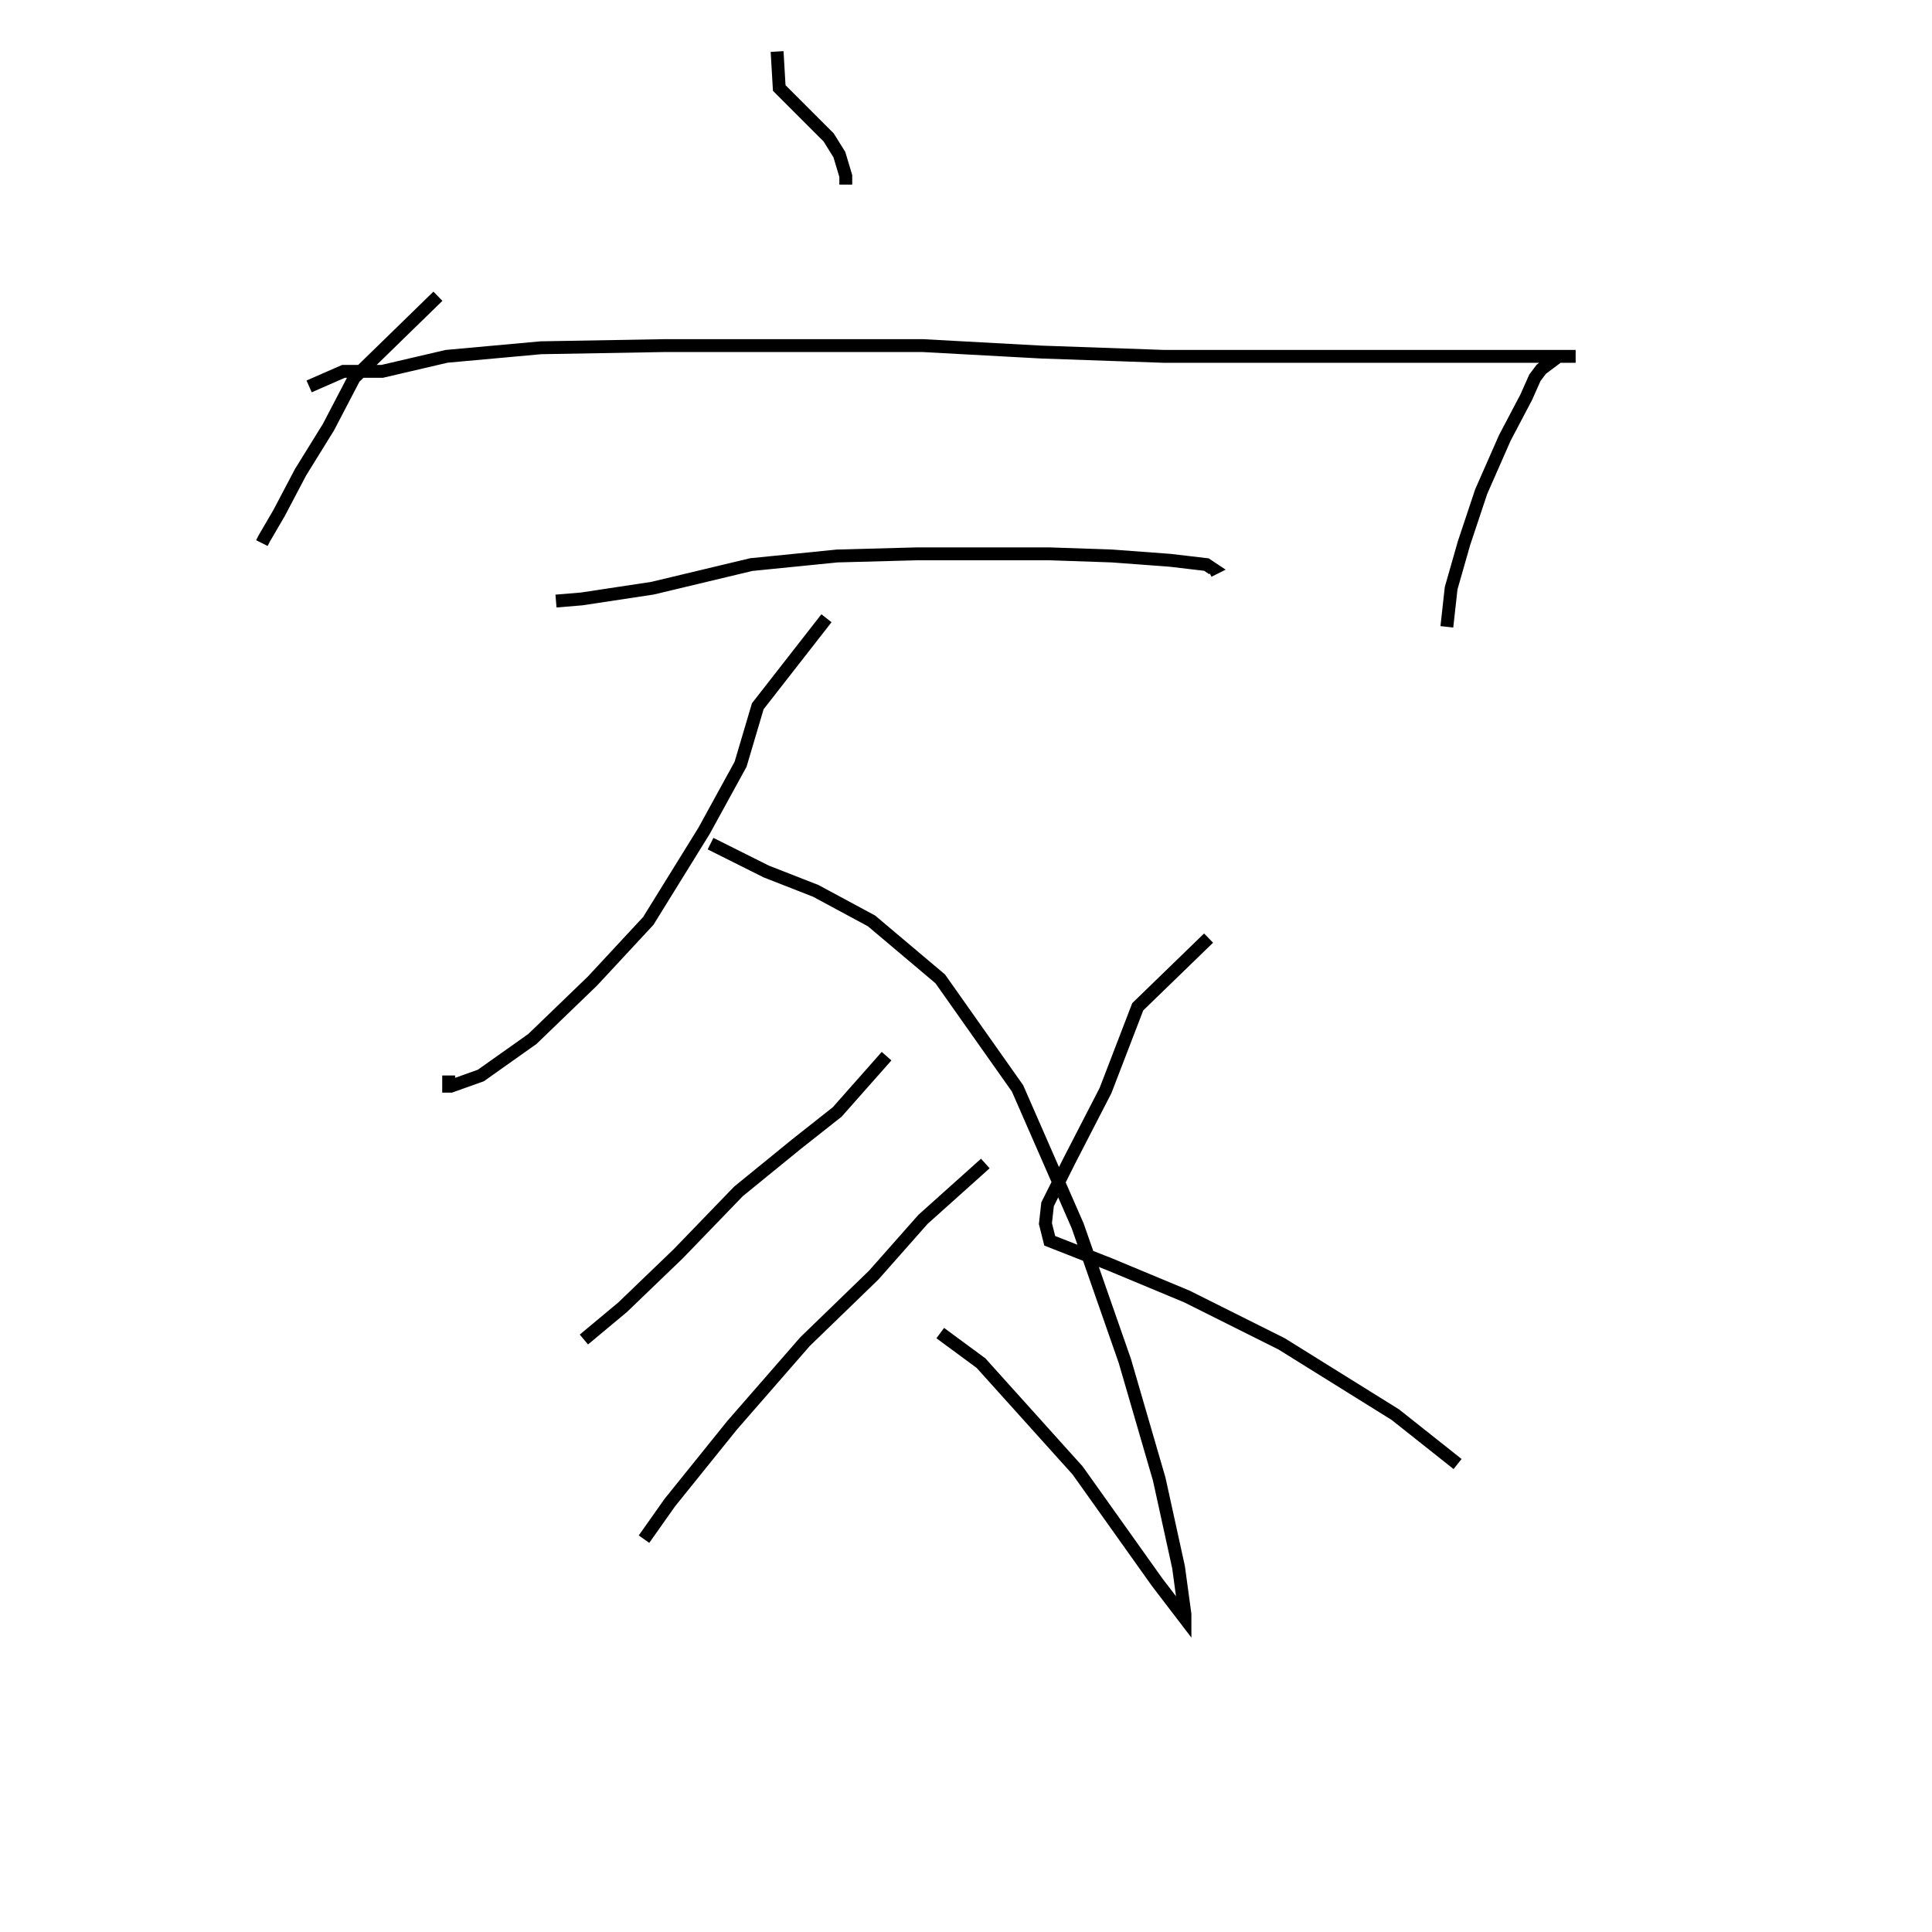 <svg xmlns="http://www.w3.org/2000/svg" width="300" height="300" viewBox="0 0 300 300">
    <path d="M 120.667 8 L 121.0 13.667 L 123.667 16.333 L 126.333 19 L 128.667 21.333 L 130.333 24 L 131.333 27.333 L 131.333 28.667 M 68.0 46 L 55.0 58.667 L 51.0 66.333 L 46.667 73.333 L 43.333 79.667 L 41.0 83.667 L 40.667 84.333 M 48.0 60 L 53.333 57.667 L 59.333 57.667 L 69.333 55.333 L 84.0 54 L 103.0 53.667 L 123.333 53.667 L 143.333 53.667 L 161.667 54.667 L 180.667 55.333 L 199.667 55.333 L 217.667 55.333 L 232.333 55.333 L 242.0 55.333 L 244.667 55.333 L 244.333 55.333 L 242.0 55.333 L 240.667 56.333 L 239.333 57.333 L 238.333 58.667 L 237.0 61.667 L 233.667 68 L 230.0 76.333 L 227.333 84.333 L 225.333 91.333 L 224.667 97.333 M 86.333 93.333 L 90.333 93 L 101.333 91.333 L 116.667 87.667 L 130.0 86.333 L 142.333 86 L 153.0 86 L 163.0 86 L 172.667 86.333 L 181.667 87 L 187.333 87.667 L 188.333 88.333 L 187.667 88.667 M 128.333 96 L 117.667 109.667 L 115.0 118.667 L 109.333 129 L 100.667 143 L 92.0 152.333 L 82.667 161.333 L 74.667 167 L 70.0 168.667 L 69.667 168.667 L 69.667 167 M 110.333 131 L 119.0 135.333 L 126.667 138.333 L 135.333 143 L 146.0 152 L 158.0 169 L 167.333 190.333 L 174.667 211.333 L 180.0 229.667 L 183.0 243.333 L 184.0 250.667 L 184.0 251.333 L 179.667 245.667 L 167.333 228.333 L 152.333 211.667 L 146.0 207 M 137.667 164 L 130.0 172.667 L 123.667 177.667 L 114.667 185 L 105.333 194.667 L 96.667 203 L 90.667 208 M 153.0 180.667 L 143.333 189.333 L 135.667 198 L 125.0 208.333 L 113.667 221.333 L 104.0 233.333 L 100.0 239 M 187.667 145.667 L 176.667 156.333 L 171.667 169.333 L 166.0 180.333 L 162.667 187 L 162.333 190 L 163.0 192.667 L 172.333 196.333 L 184.333 201.333 L 199.0 208.667 L 216.667 219.667 L 226.333 227.333 " fill="none" stroke="black" stroke-width="2"/>
</svg>
